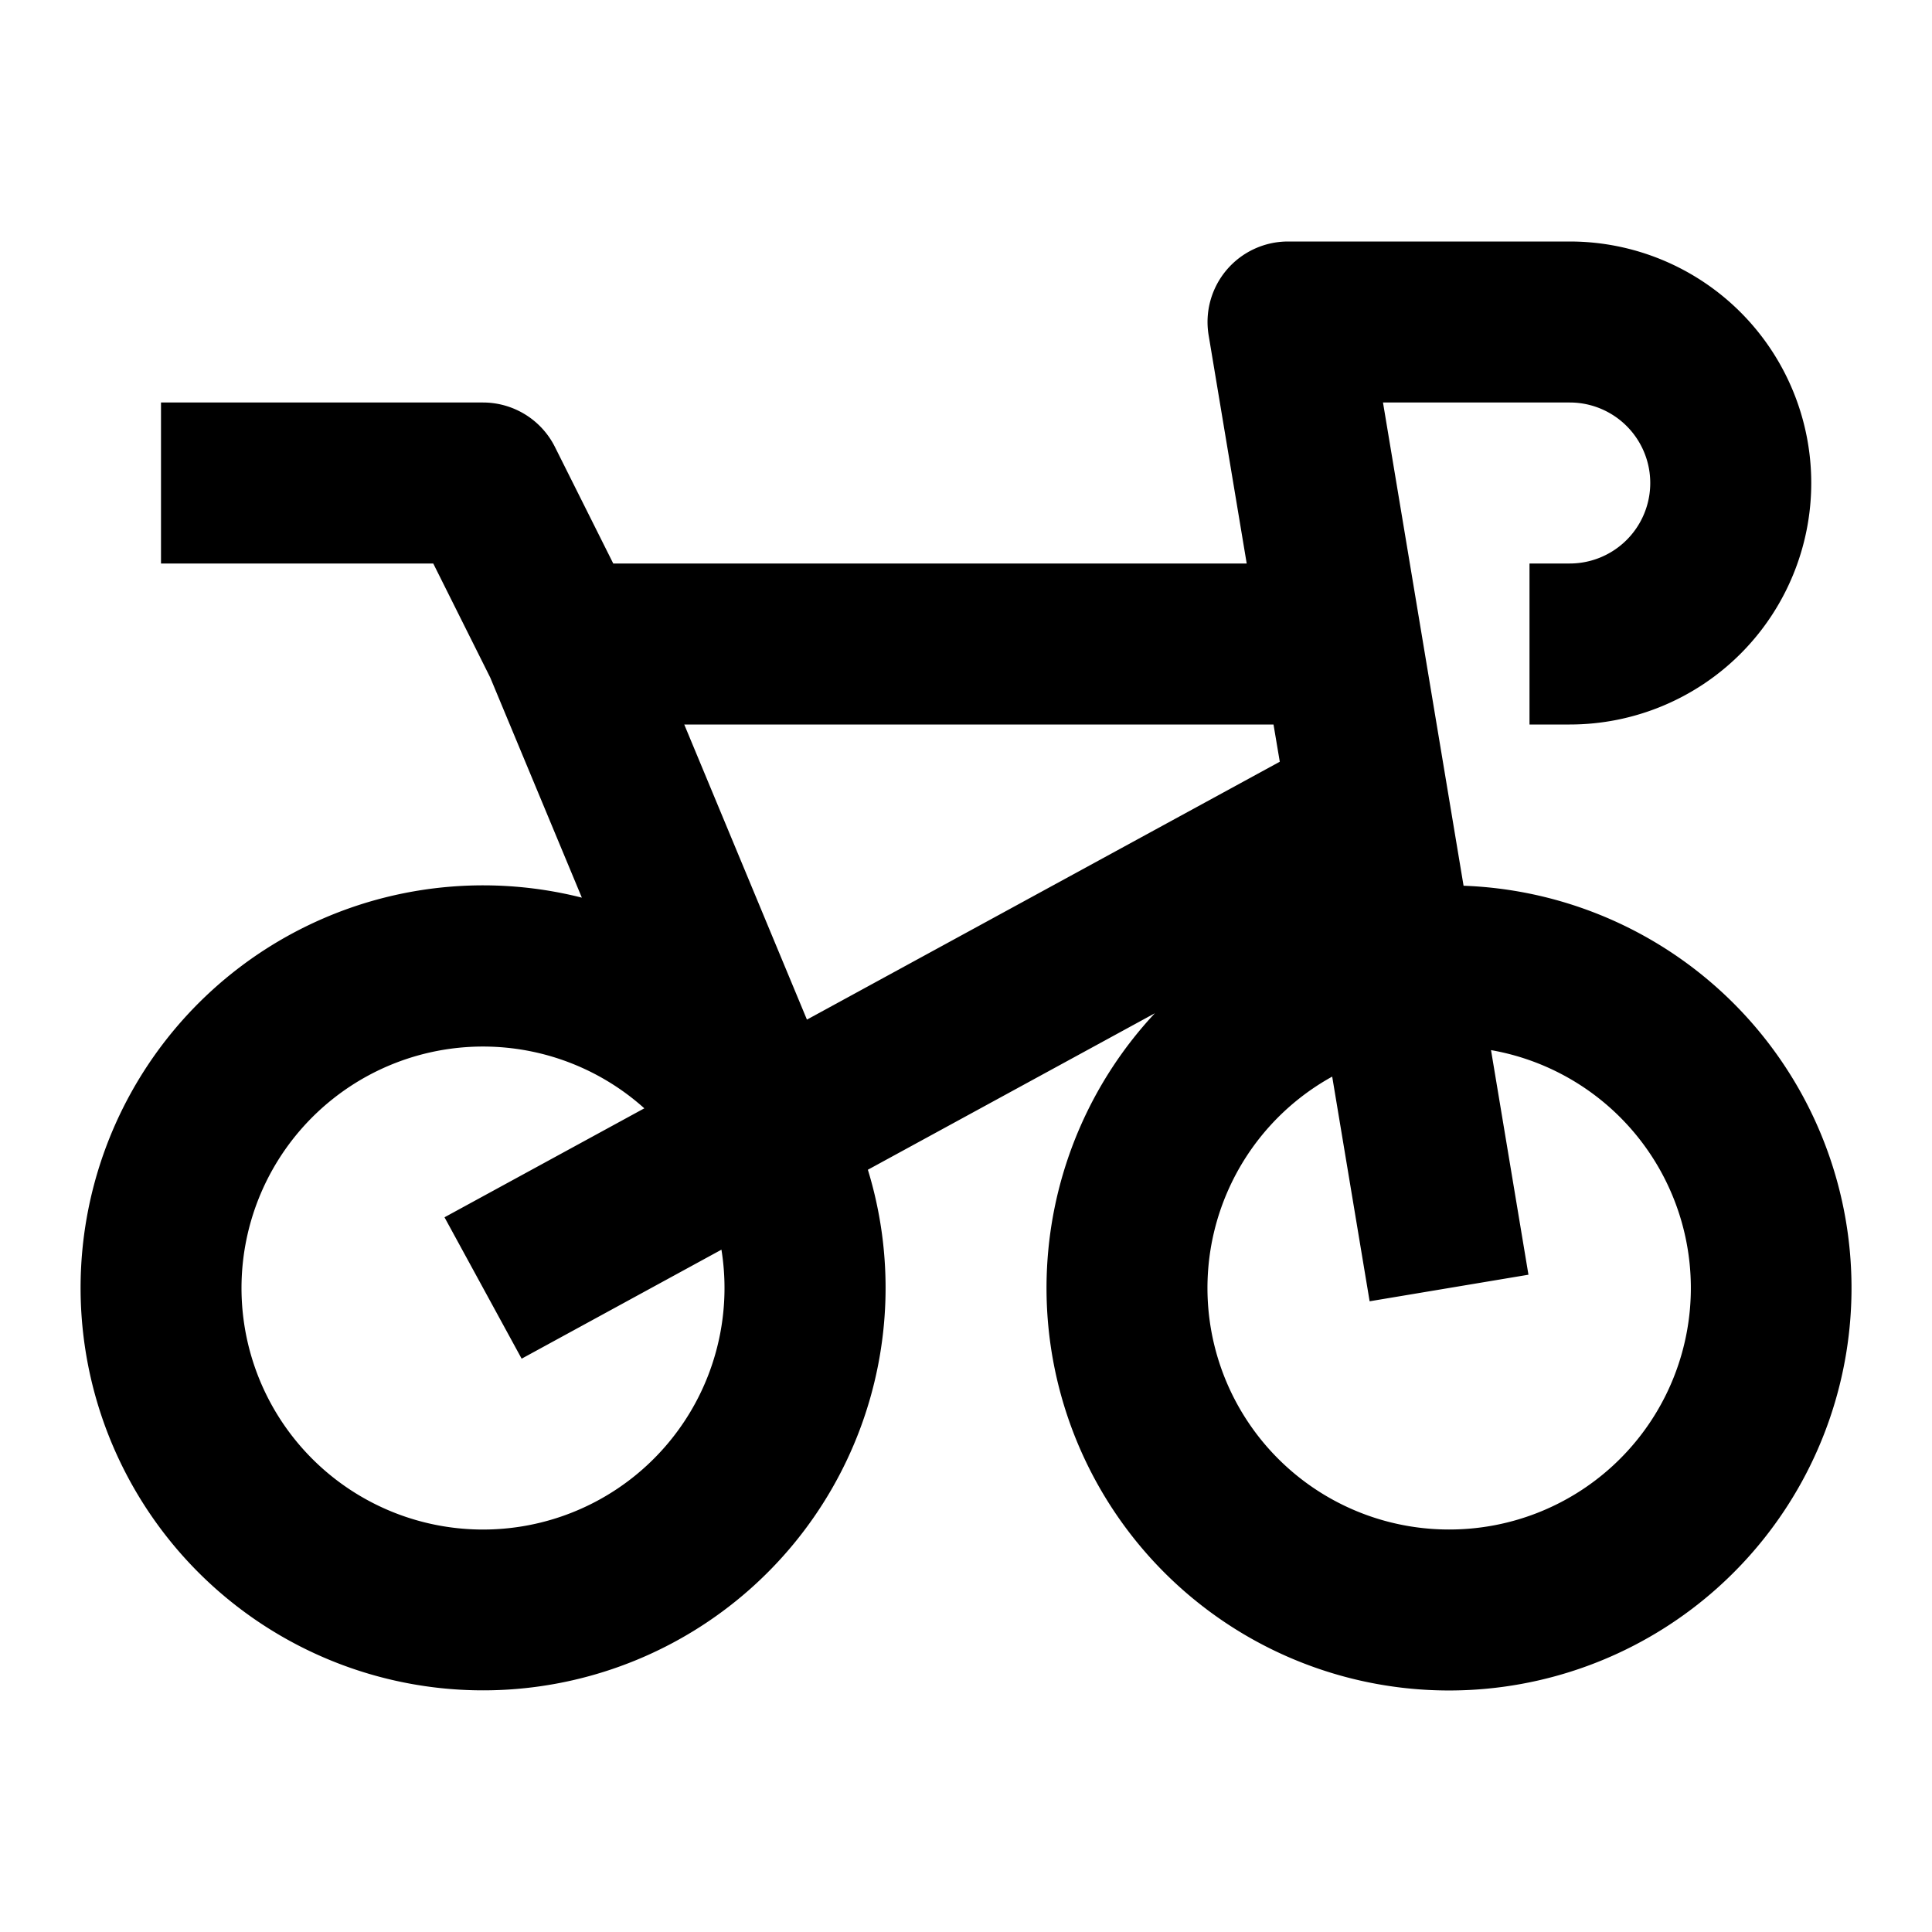 <svg xmlns="http://www.w3.org/2000/svg" width="24" height="24" fill="currentColor" viewBox="0 0 24 24">
  <path fill-rule="evenodd" d="M15.237 3.354A1 1 0 0116 3h3.5a3 3 0 110 6H19V7h.5a1 1 0 100-2h-2.32l1.001 6.003a5 5 0 11-3.835 1.584l-3.565 1.944a5 5 0 11-3.553-3.38L6.09 8.417 5.382 7H2V5h4a1 1 0 01.894.553L7.618 7h7.869l-.473-2.836a1 1 0 01.223-.81zM5.521 15.122l2.483-1.354a3 3 0 10.958 1.756L6.48 16.878l-.958-1.756zm11.028-1.748A3 3 0 0018 19a3 3 0 00.522-5.955l.465 2.79-1.973.33-.465-2.791zm-.652-3.911l-5.873 3.203L8.5 9h7.32l.078.463z" clip-rule="evenodd"/>
</svg>

